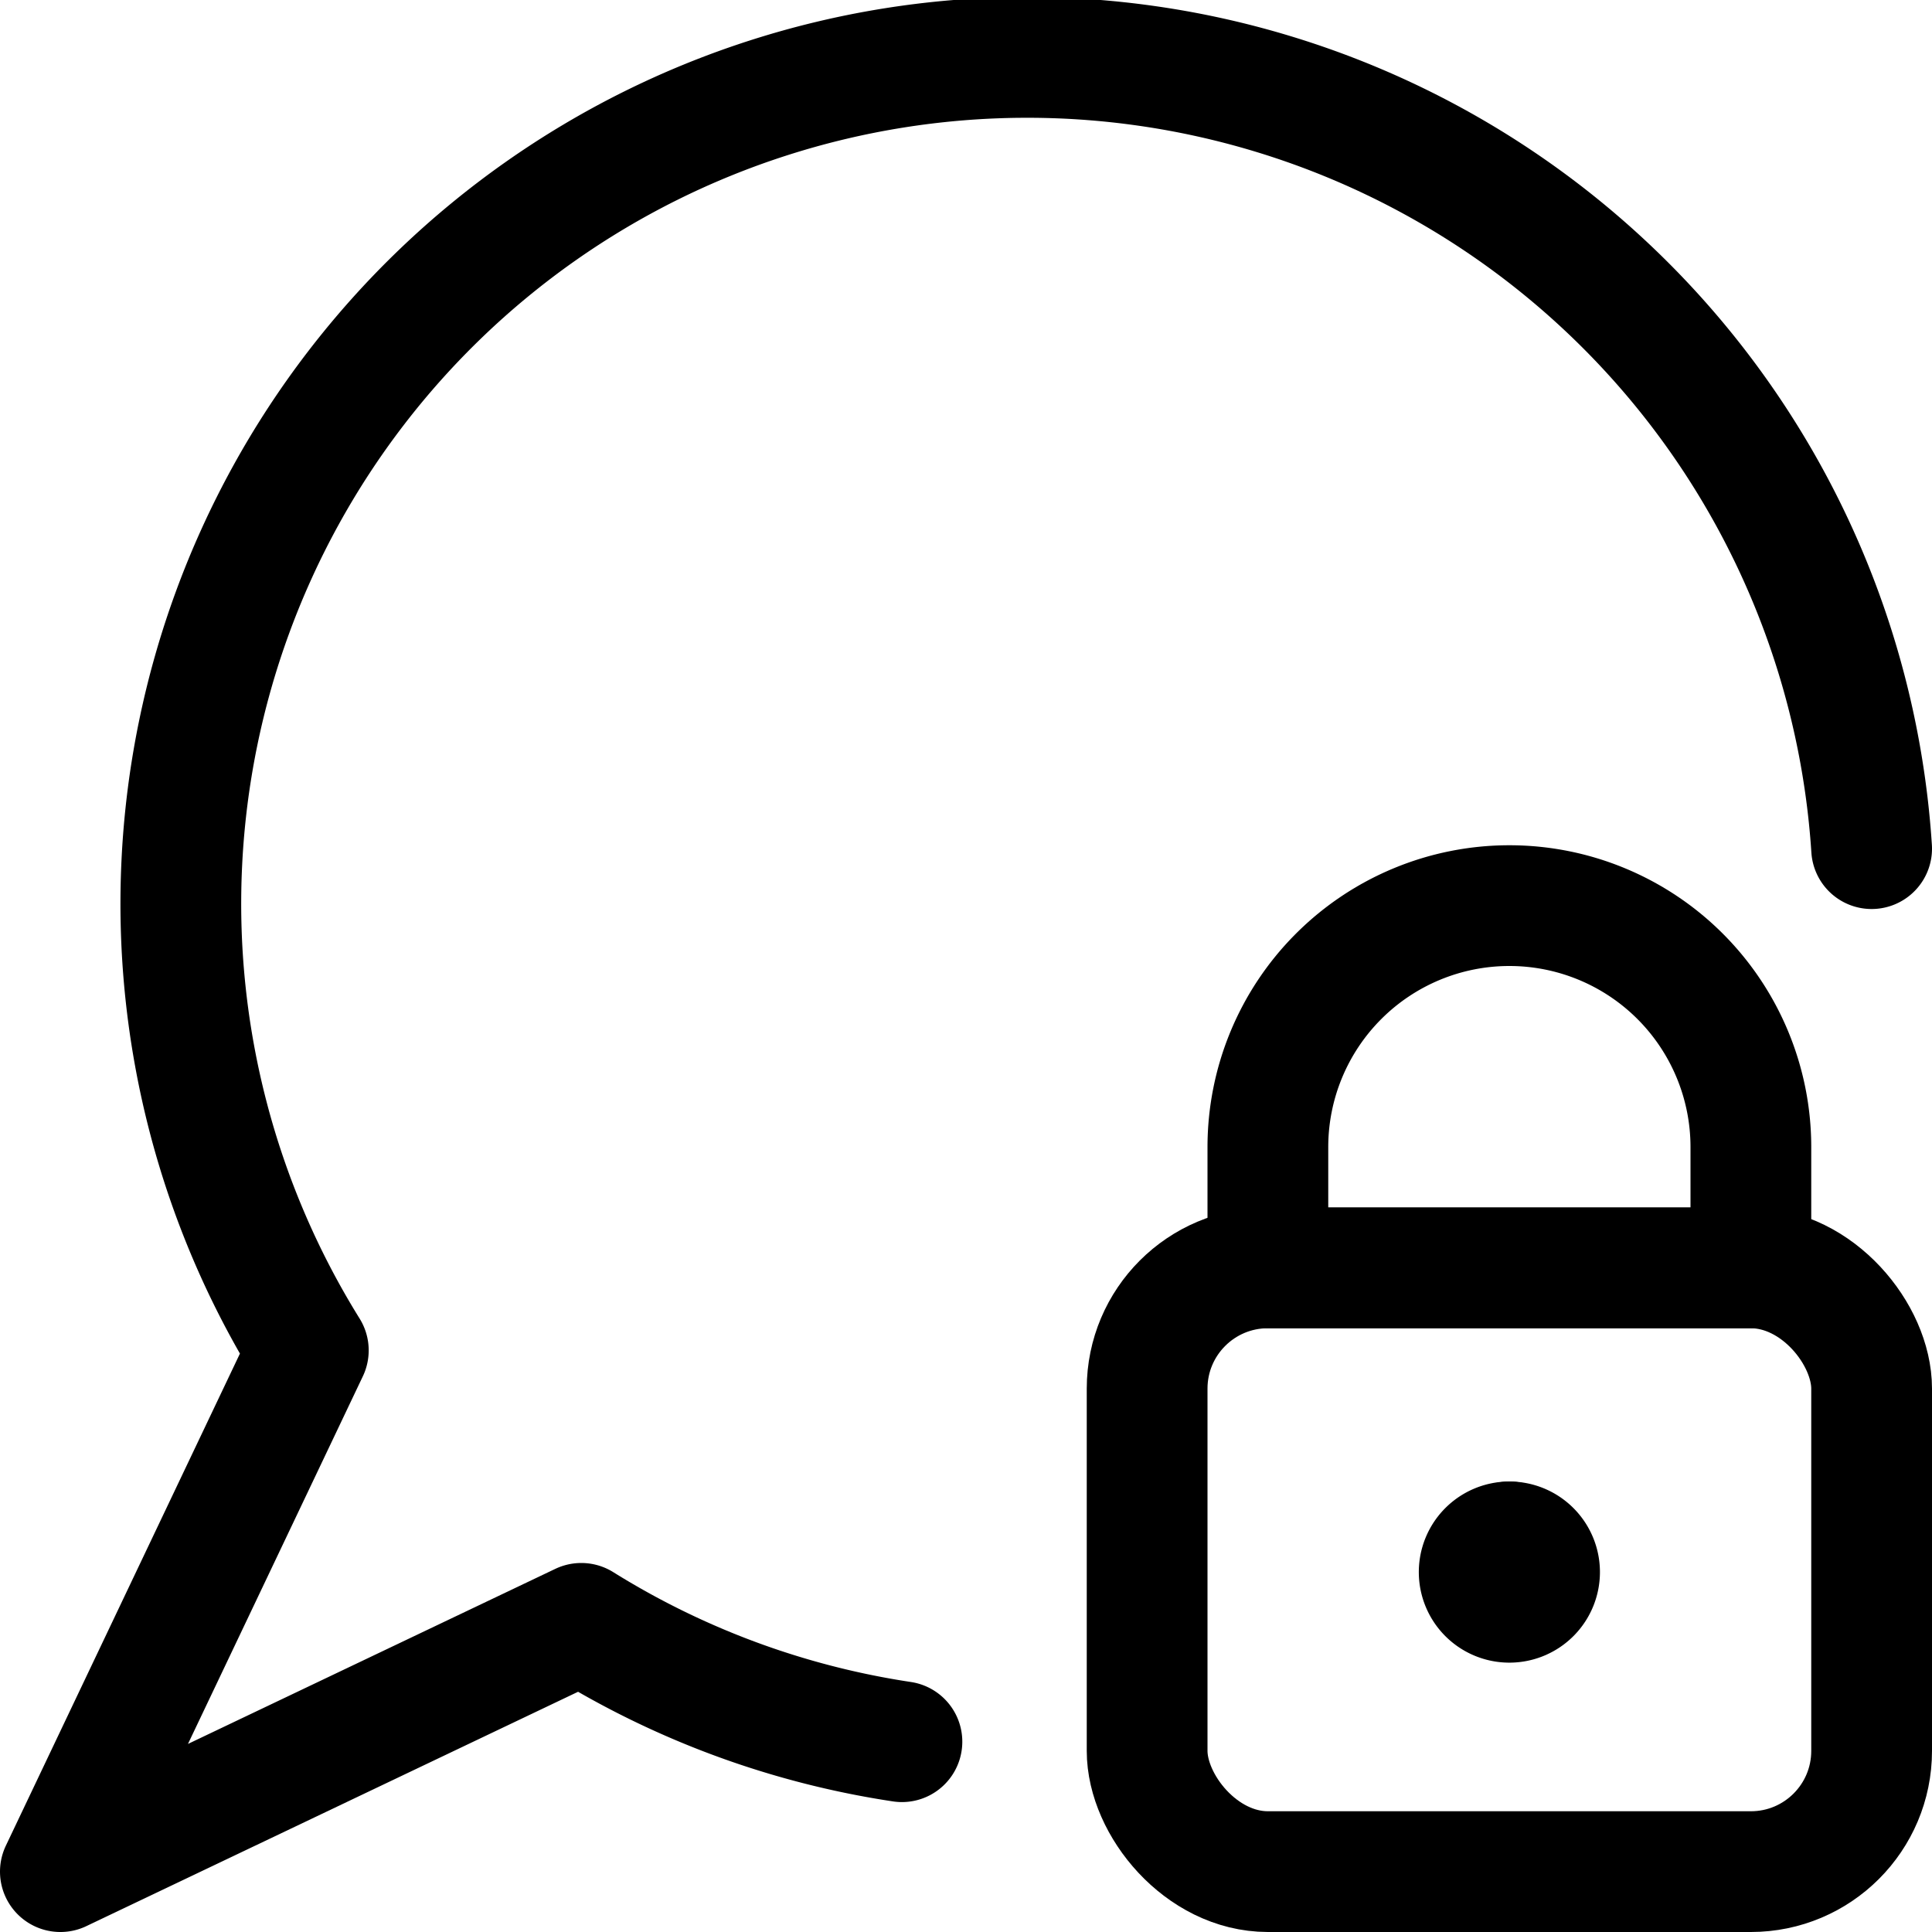 <svg xmlns="http://www.w3.org/2000/svg" viewBox="0 0 24 24"><defs><style>.a{fill:none;stroke:currentColor;stroke-linecap:round;stroke-linejoin:round;stroke-width:1.5px;}</style></defs><title>messages-bubble-lock</title><rect class="a" x="14.25" y="15.75" width="9" height="7.5" rx="1.5" ry="1.5"/><path class="a" d="M18.75,11.25h0a3,3,0,0,0-3,3v1.5h6v-1.5A3,3,0,0,0,18.75,11.25Z"/><line class="a" x1="18.75" y1="19.154" x2="18.75" y2="19.154"/><path class="a" d="M18.75,19.154a.375.375,0,1,0,.375.375.375.375,0,0,0-.375-.375"/><path class="a" d="M23.25,10.542A10.513,10.513,0,1,0,3.83,16.775L.75,23.25l6.471-3.084a10.475,10.475,0,0,0,3.983,1.47"/></svg>